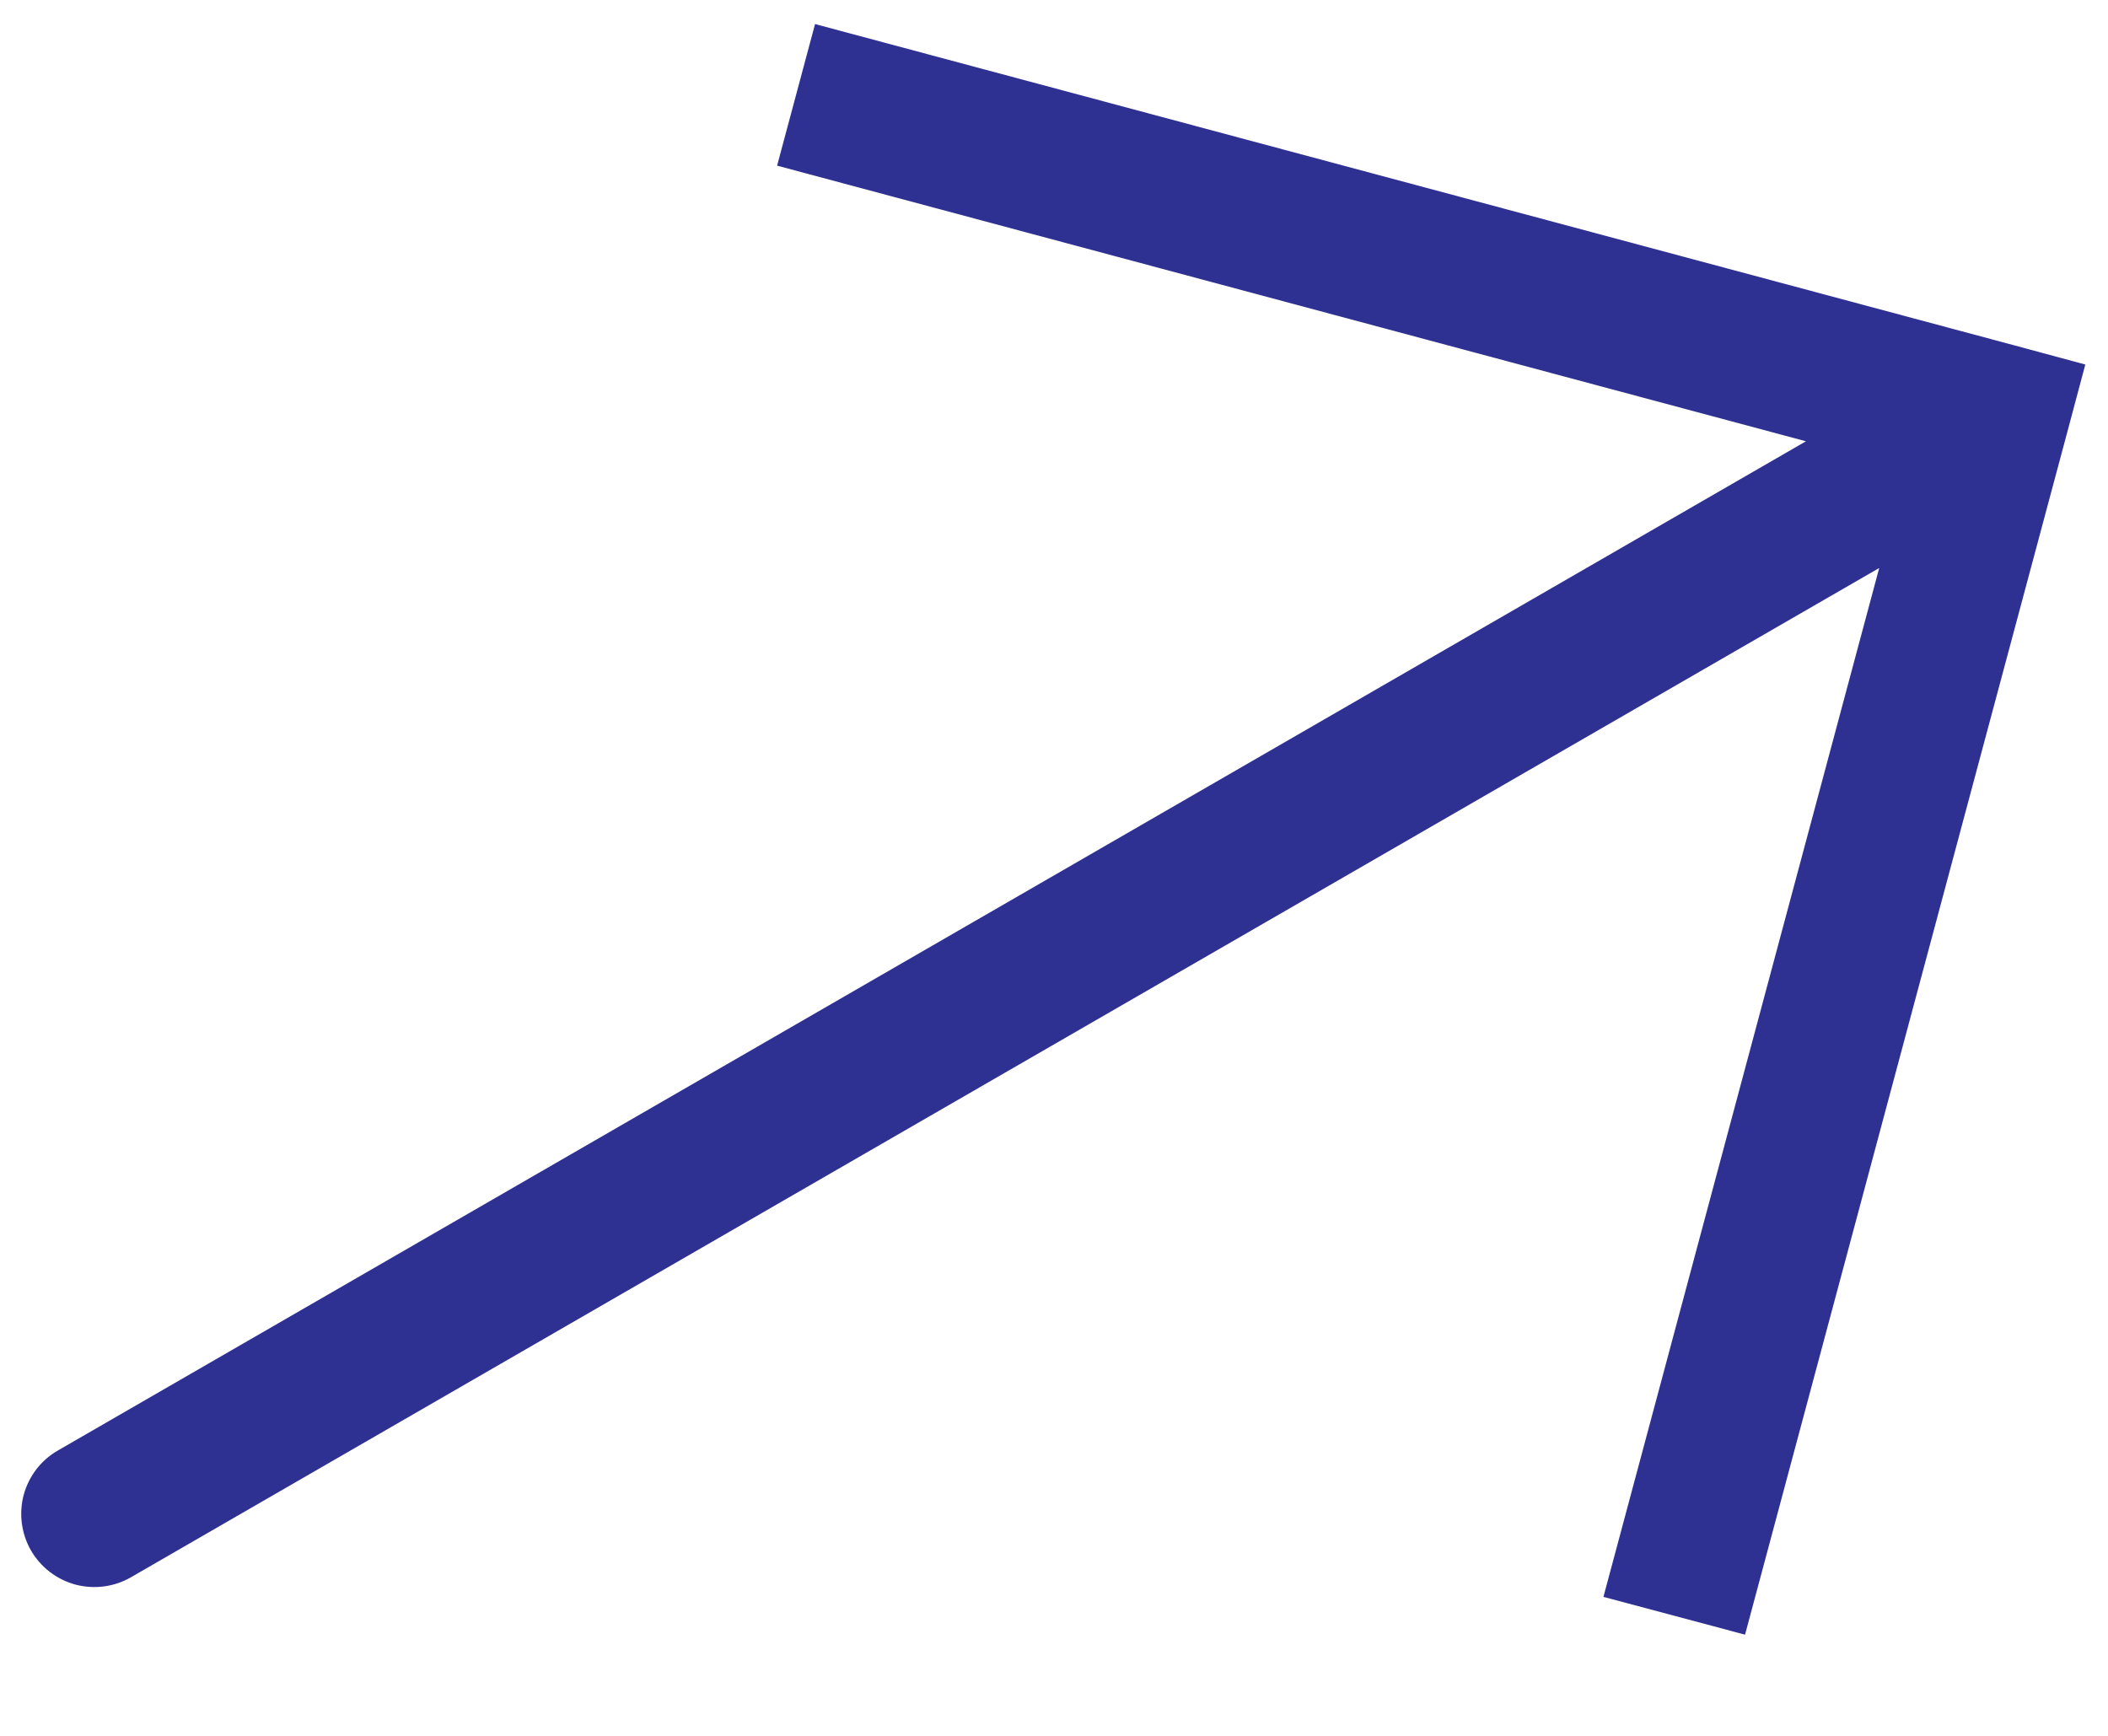 <svg width="17" height="14" viewBox="0 0 17 14" fill="none" xmlns="http://www.w3.org/2000/svg">
<path d="M16.094 3.357L16.665 3.51L16.817 2.94L16.247 2.786L16.094 3.357ZM0.466 11.699C0.33 11.777 0.232 11.906 0.191 12.057C0.151 12.208 0.172 12.369 0.25 12.505C0.328 12.64 0.457 12.739 0.608 12.78C0.76 12.82 0.921 12.799 1.056 12.721L0.466 11.699ZM14.073 13.184L16.665 3.51L15.524 3.204L12.931 12.879L14.073 13.184ZM16.247 2.786L6.573 0.194L6.267 1.336L15.941 3.928L16.247 2.786ZM15.799 2.846L0.466 11.699L1.056 12.721L16.39 3.868L15.799 2.846Z" fill="#2E3192"/>
</svg>
